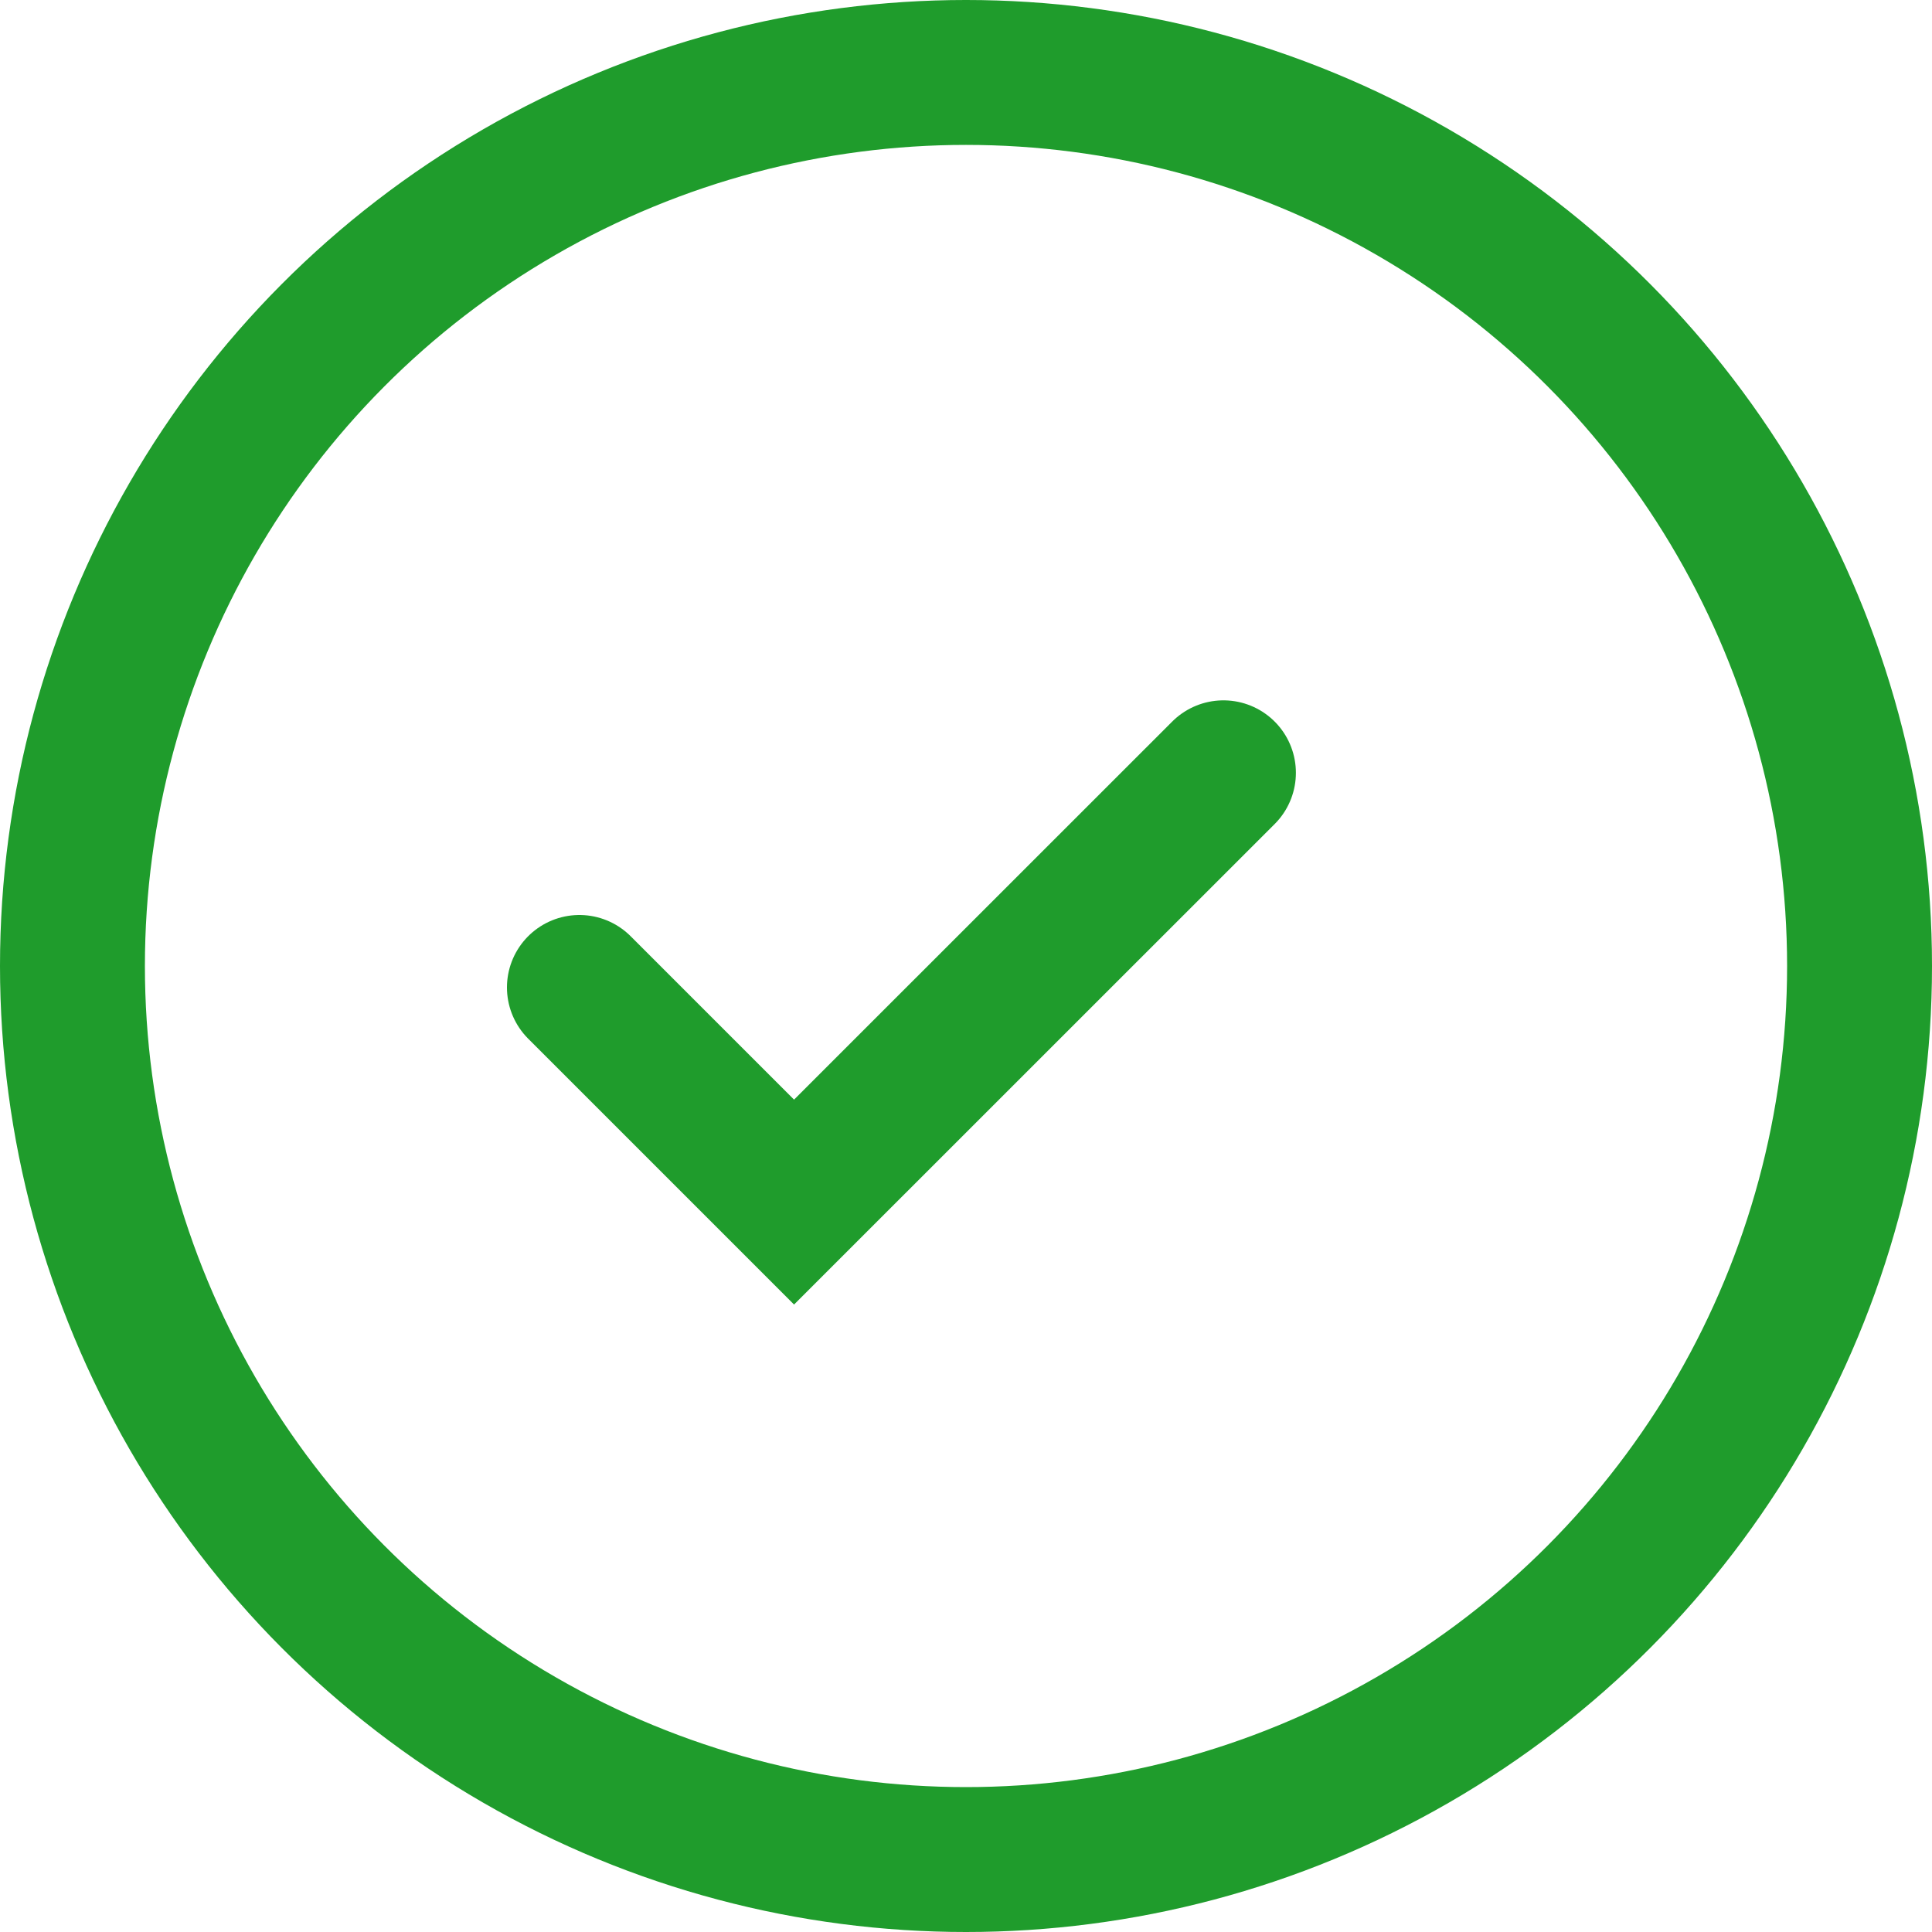 <svg width="20" height="20" viewBox="0 0 20 20" fill="none" xmlns="http://www.w3.org/2000/svg">
<circle cx="10" cy="10" r="9.25" stroke="#1F9C2C" stroke-width="1.5"/>
<path d="M5.998 10.222L8.22 12.444L12.665 8" stroke="#1F9C2C" stroke-width="1.5" stroke-linecap="round"/>
</svg>
